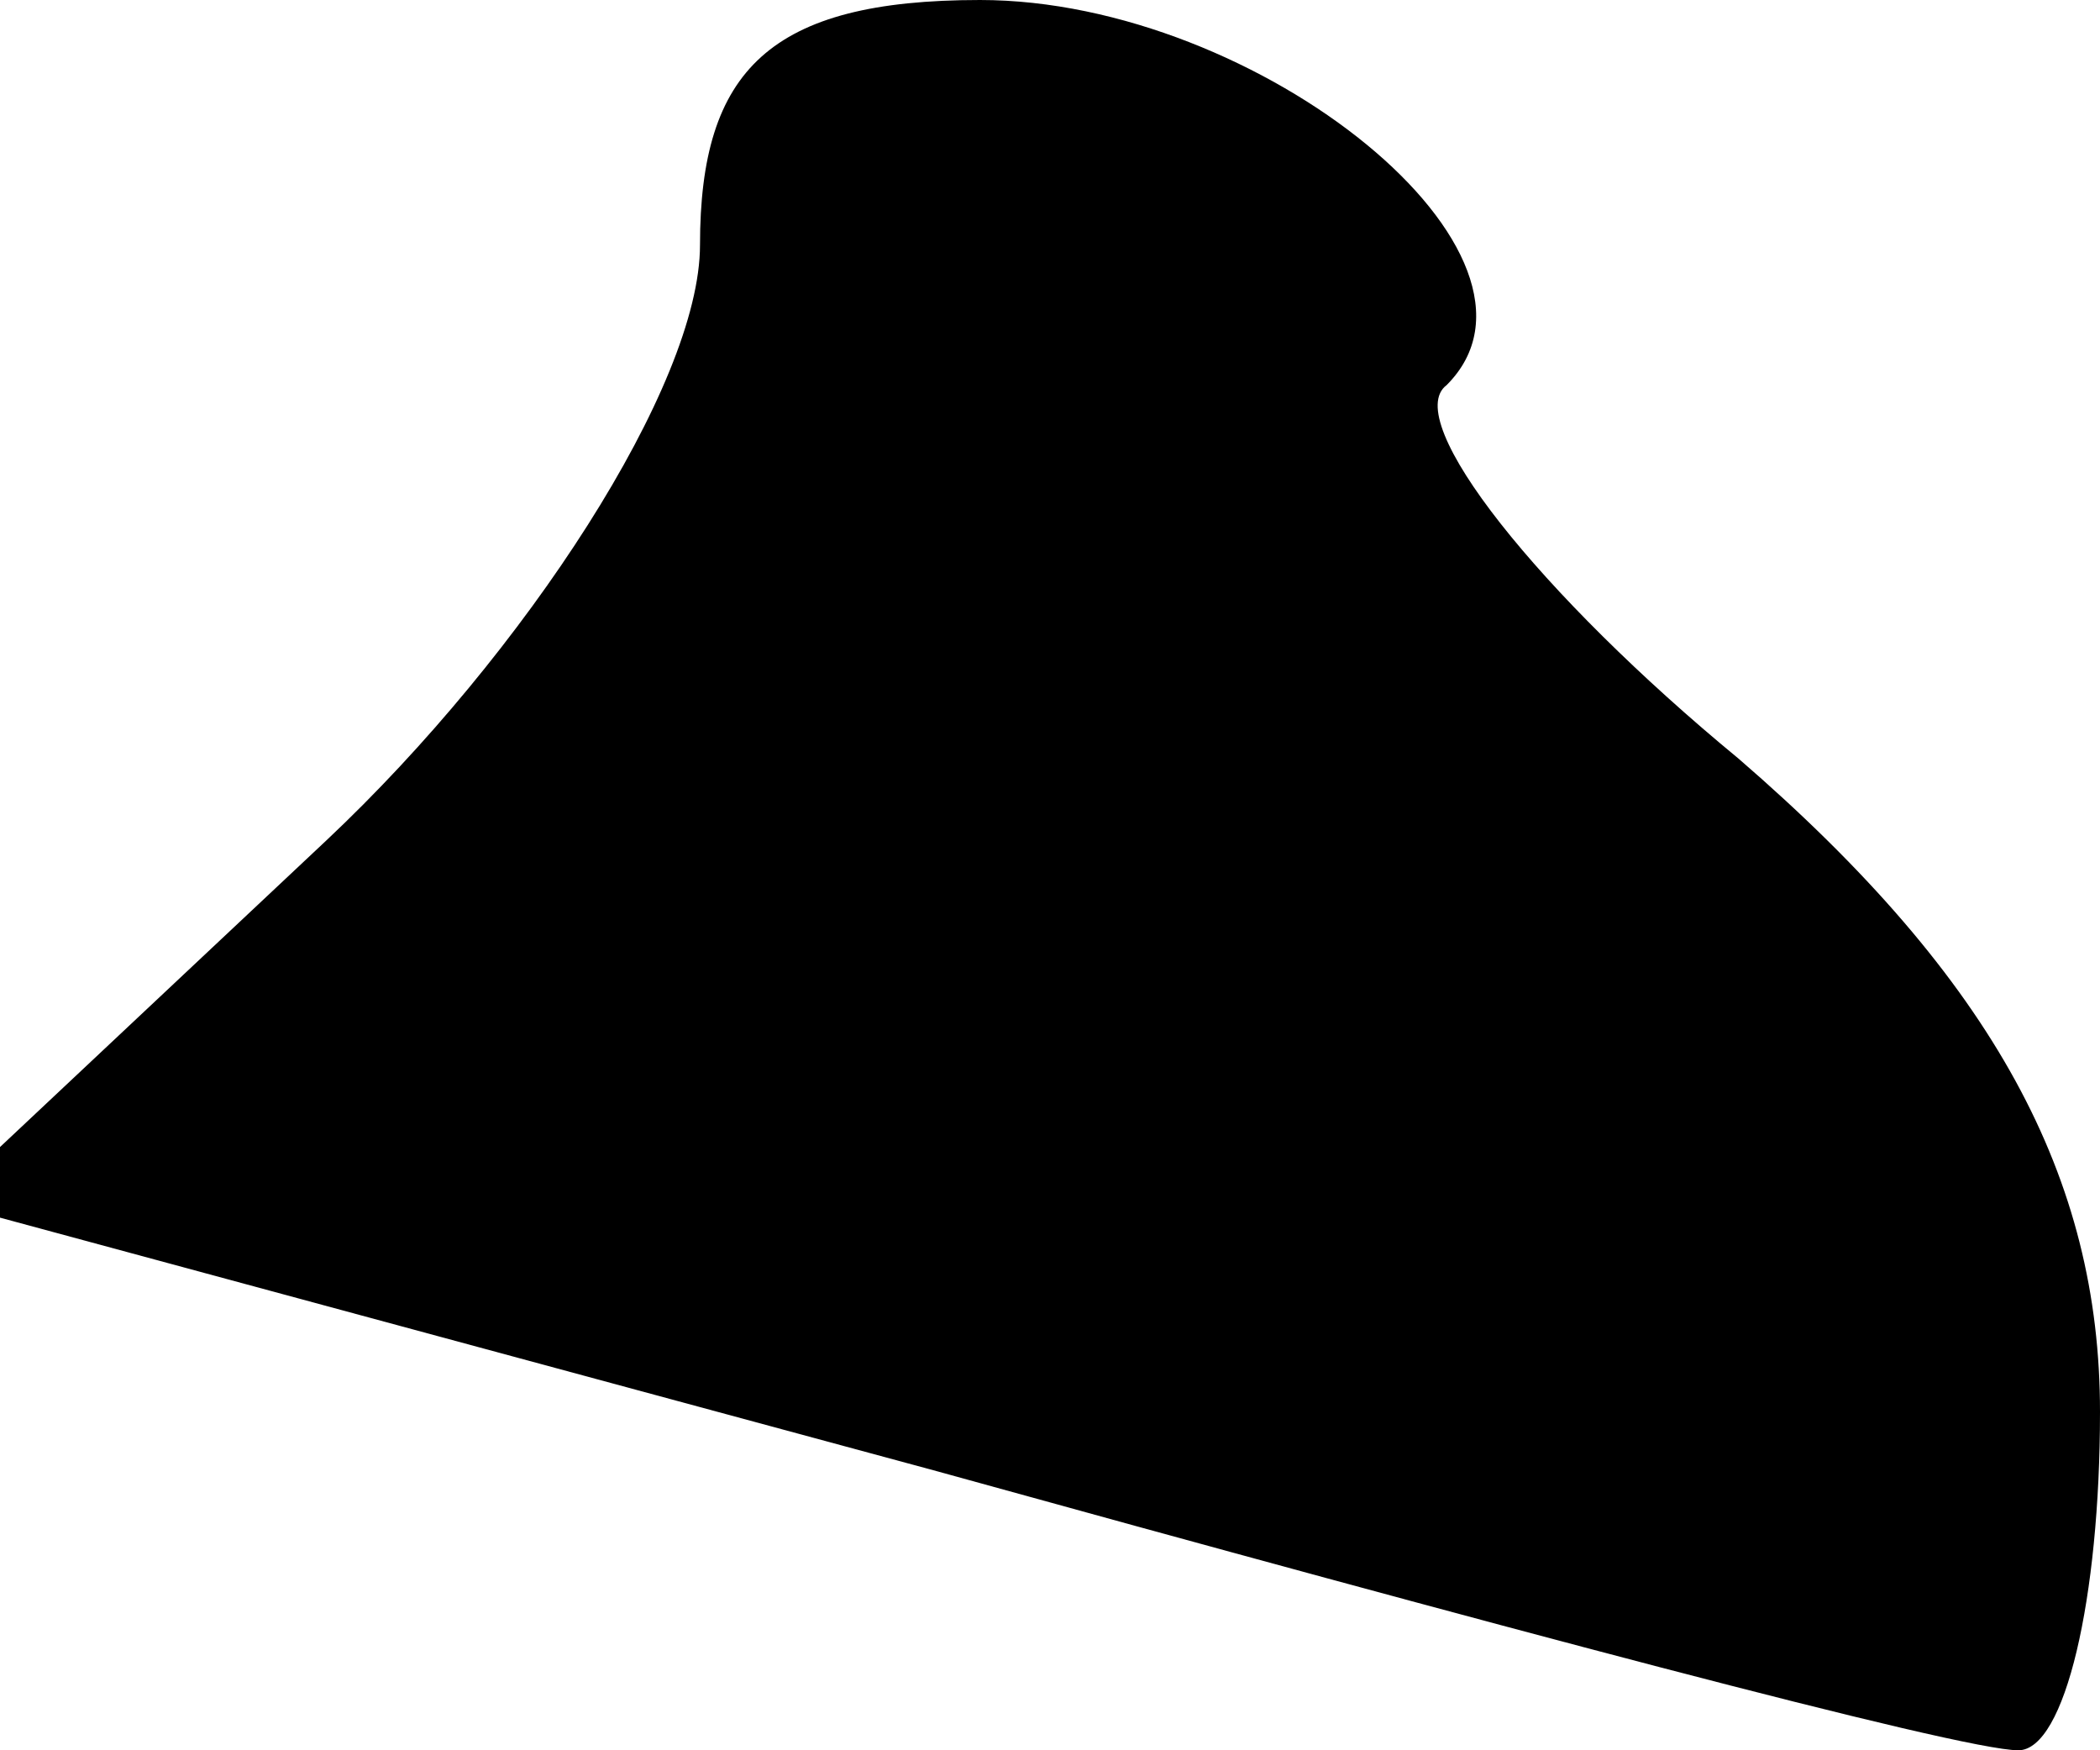 <?xml version="1.0" standalone="no"?>
<!DOCTYPE svg PUBLIC "-//W3C//DTD SVG 20010904//EN"
 "http://www.w3.org/TR/2001/REC-SVG-20010904/DTD/svg10.dtd">
<svg version="1.0" xmlns="http://www.w3.org/2000/svg"
 width="18pt" height="15pt" viewBox="0 0 18 15"
 preserveAspectRatio="xMidYMid meet">
<g transform="translate(0,15) scale(0.1,-0.1)"
fill="#000000" stroke="none">
<path fill="#000000" stroke="none" d="M60 129 c0 -12 -15 -35 -32 -51 l-33
-31 85 -23 c47 -13 88 -24 93 -24 4 0 7 13 7 29 0 20 -9 37 -31 56 -17 14 -29
29 -25 32 11 11 -16 33 -40 33 -18 0 -24 -6 -24 -21z"/>
</g>
</svg>
